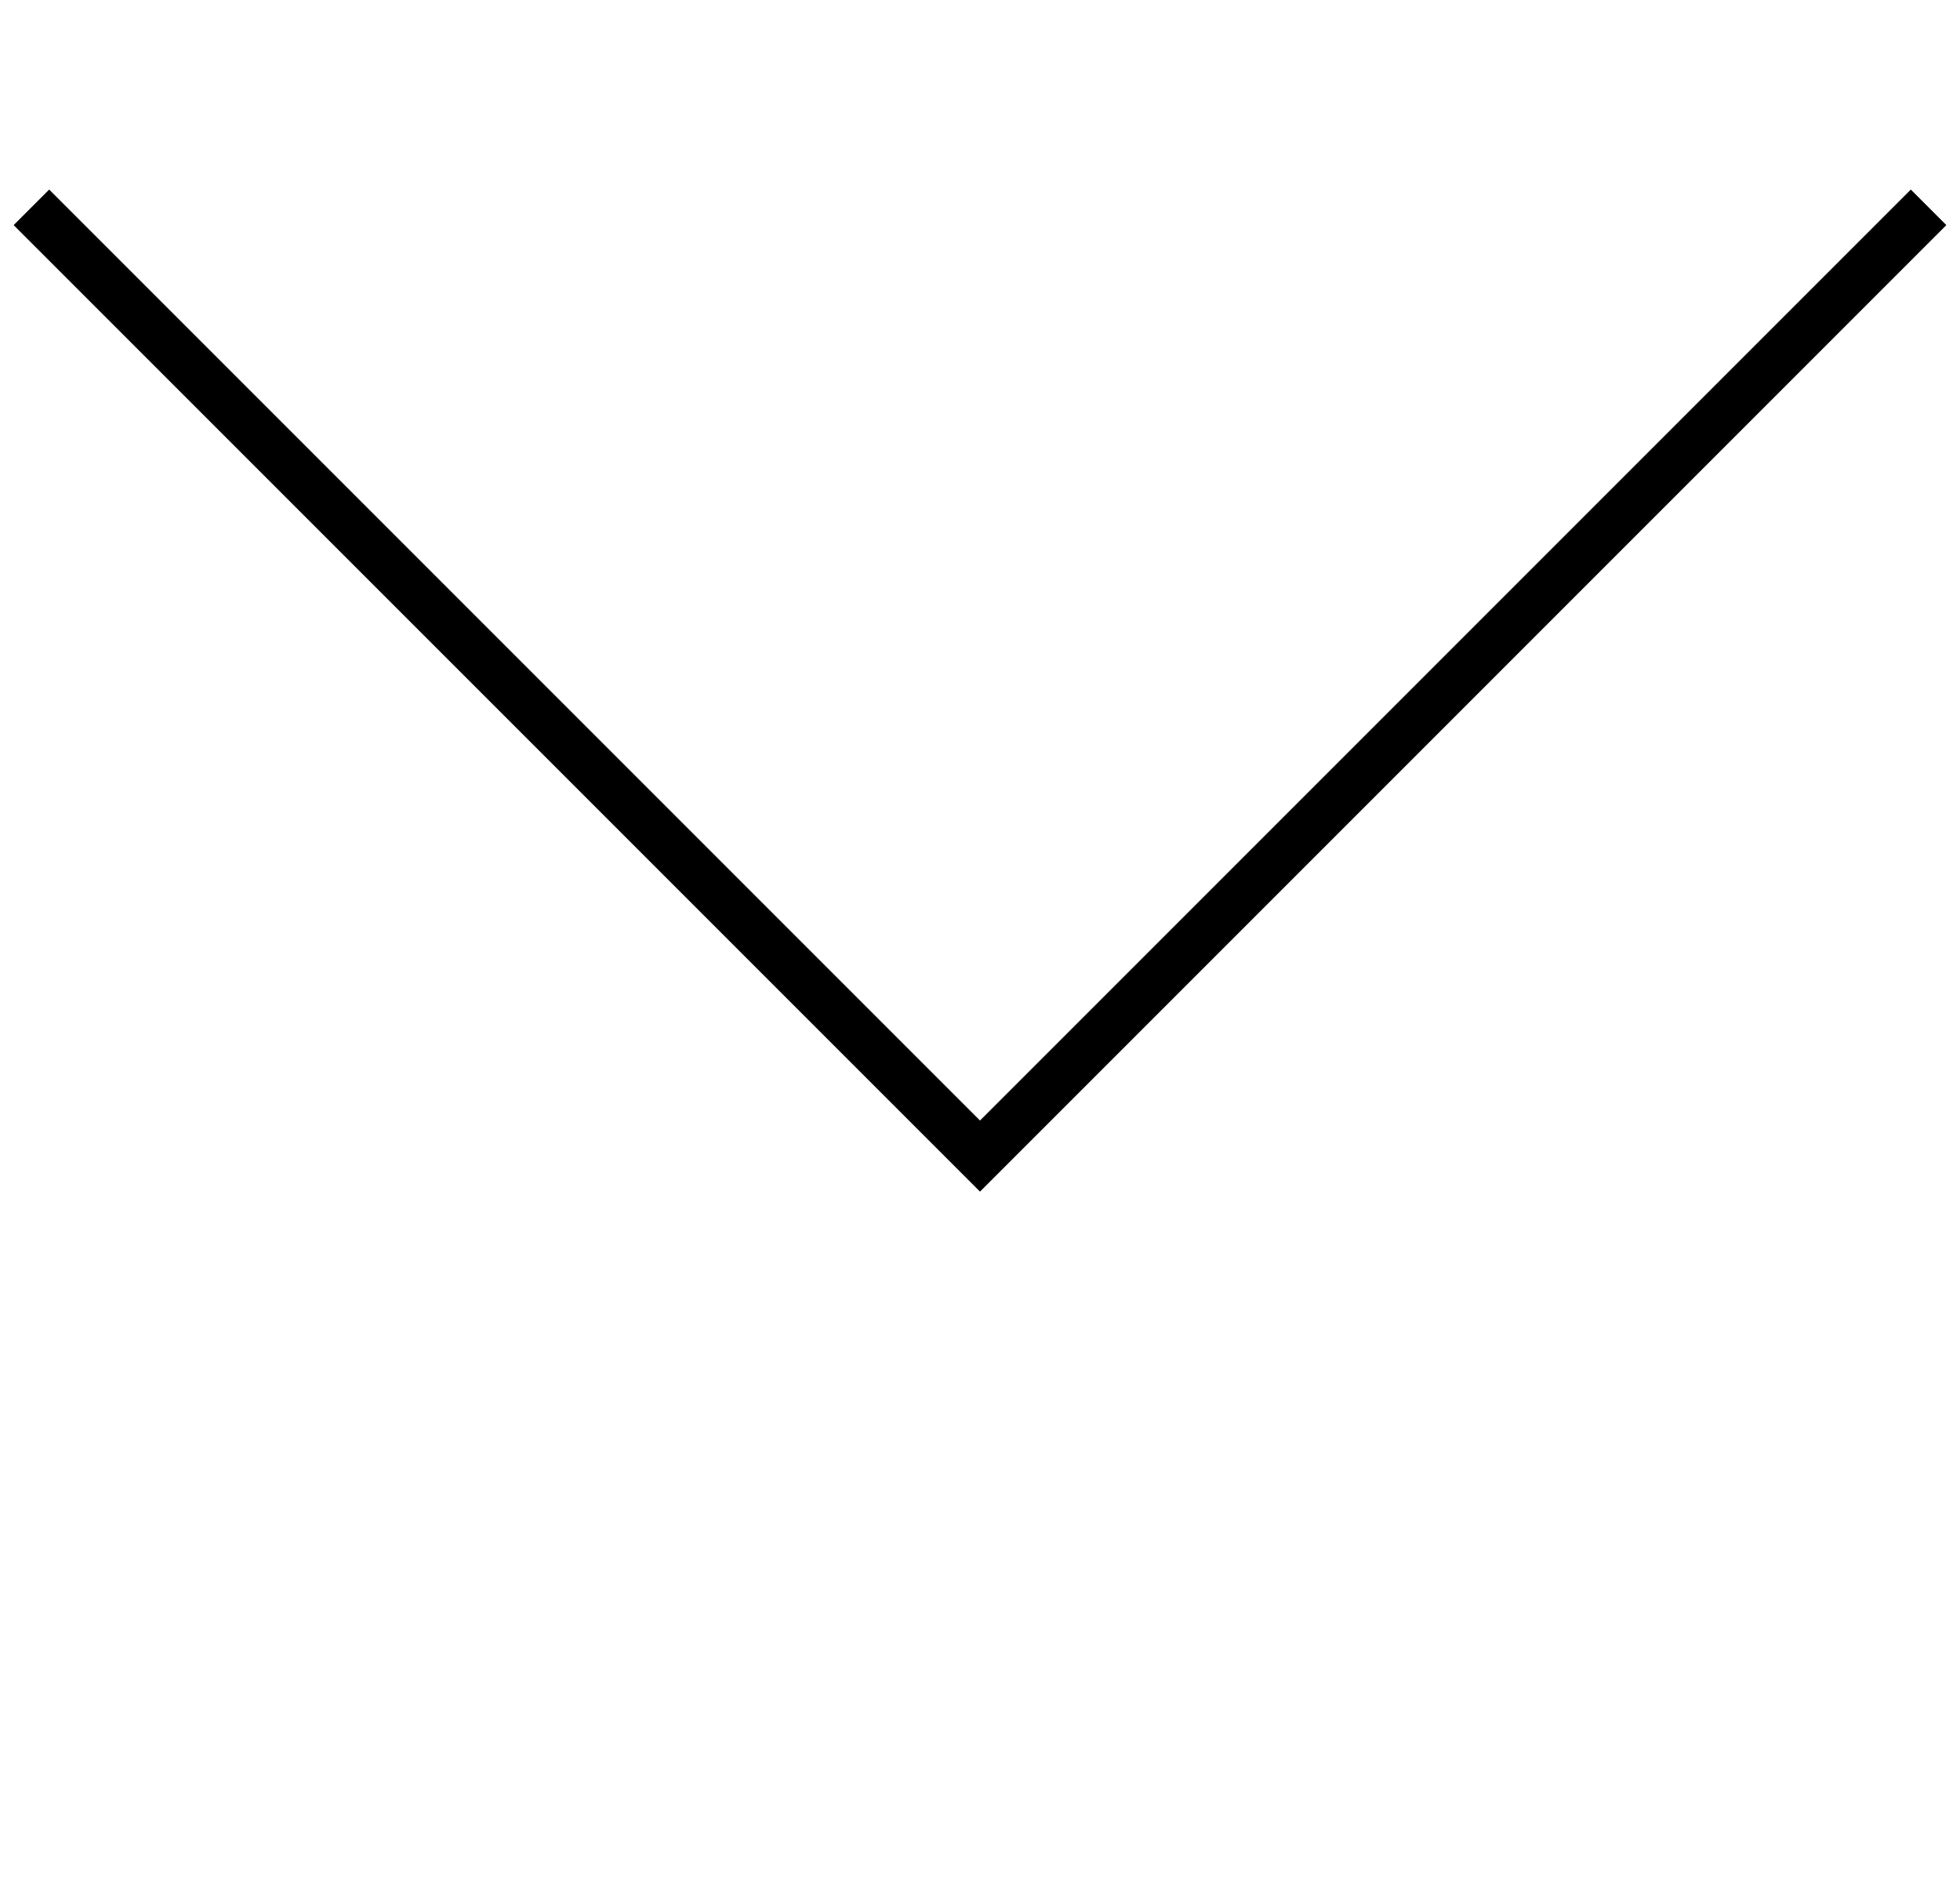 <svg width="78" height="75" viewBox="0 0 78 75" fill="none" xmlns="http://www.w3.org/2000/svg">
<g id="erow">
<path id="Vector 24" d="M76.75 8.25L39 46L1.25 8.25" stroke="black" stroke-width="2"/>
</g>
</svg>
